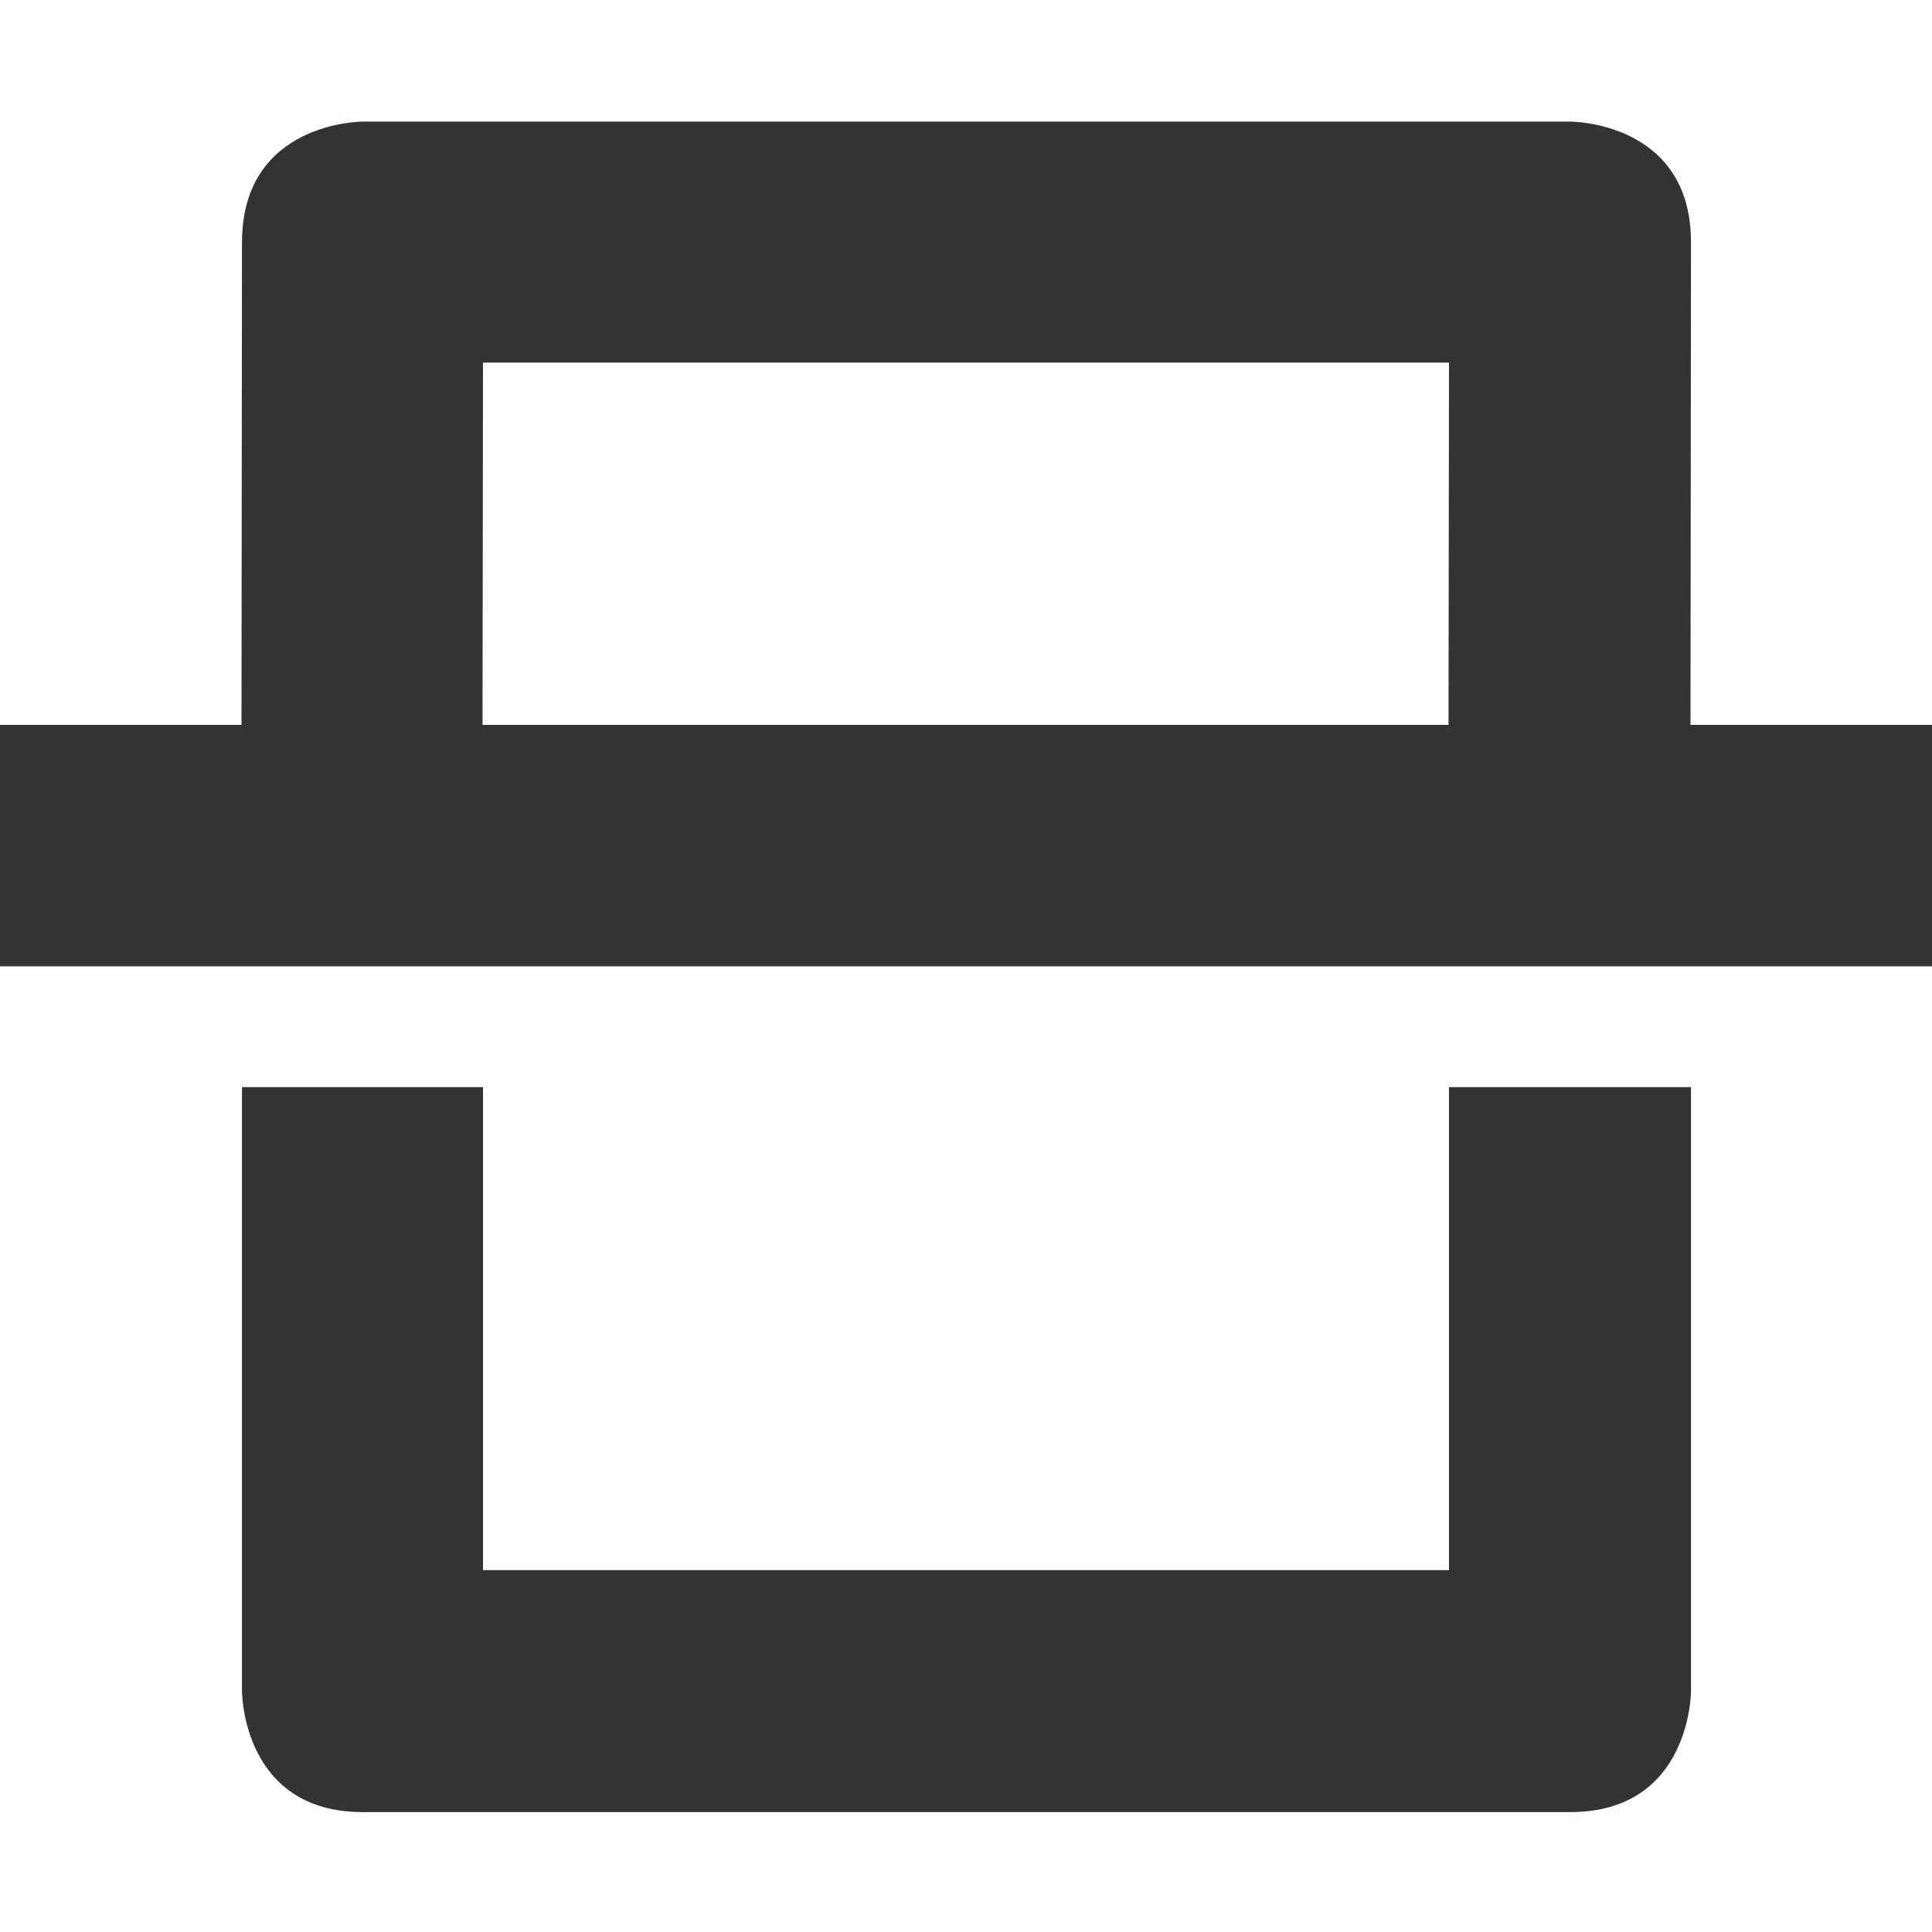 <svg xmlns="http://www.w3.org/2000/svg" width="16" height="16">
    <g transform="translate(-345 235.003)">
        <path d="m 348.004,-233.996 c 0,0 -0.999,-0.003 -1,1 L 347,-229 h -2 v 2 h 16 v -2 h -2 l 0.004,-3.996 c 9.8e-4,-1.003 -1,-1 -1,-1 h -10 z M 349,-232 h 8 l -0.004,3 h -8 z m -1.996,6 v 5.004 c 0,0 0,1 1,1 h 10 c 1,0 1,-1 1,-1 V -226 h -2.004 v 4 h -8 v -4 z" fill="#333333"/>
    </g>
</svg>
